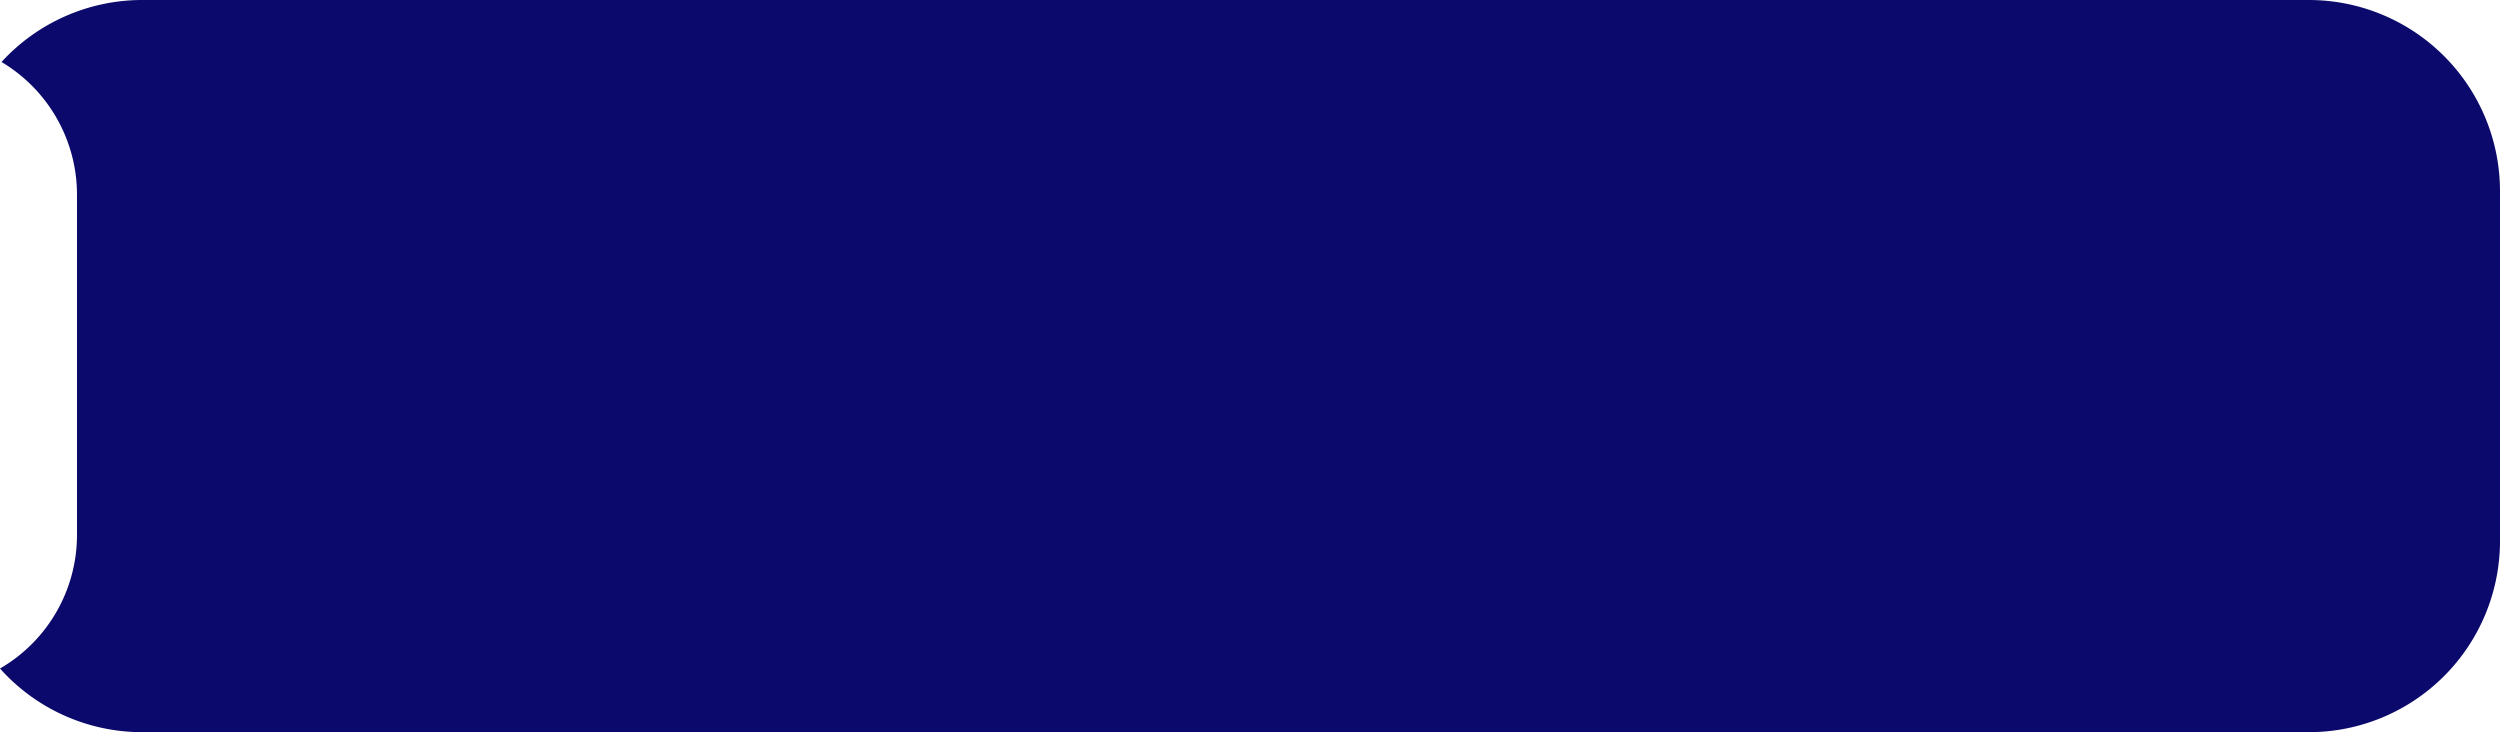 <svg xmlns="http://www.w3.org/2000/svg" viewBox="0 0 993.6 291"><defs><style>.cls-1{fill:#0b0a6c;}</style></defs><title>SERVI2 PG4</title><g id="Capa_2" data-name="Capa 2"><g id="Capa_1-2" data-name="Capa 1"><path class="cls-1" d="M917.6,0H56.6a75.81,75.81,0,0,0-56,24.64,61.39,61.39,0,0,1,30,52.79V212.57A61.38,61.38,0,0,1,0,265.7,75.83,75.83,0,0,0,56.6,291h861a76,76,0,0,0,76-76V76A76,76,0,0,0,917.6,0Z"/></g></g></svg>